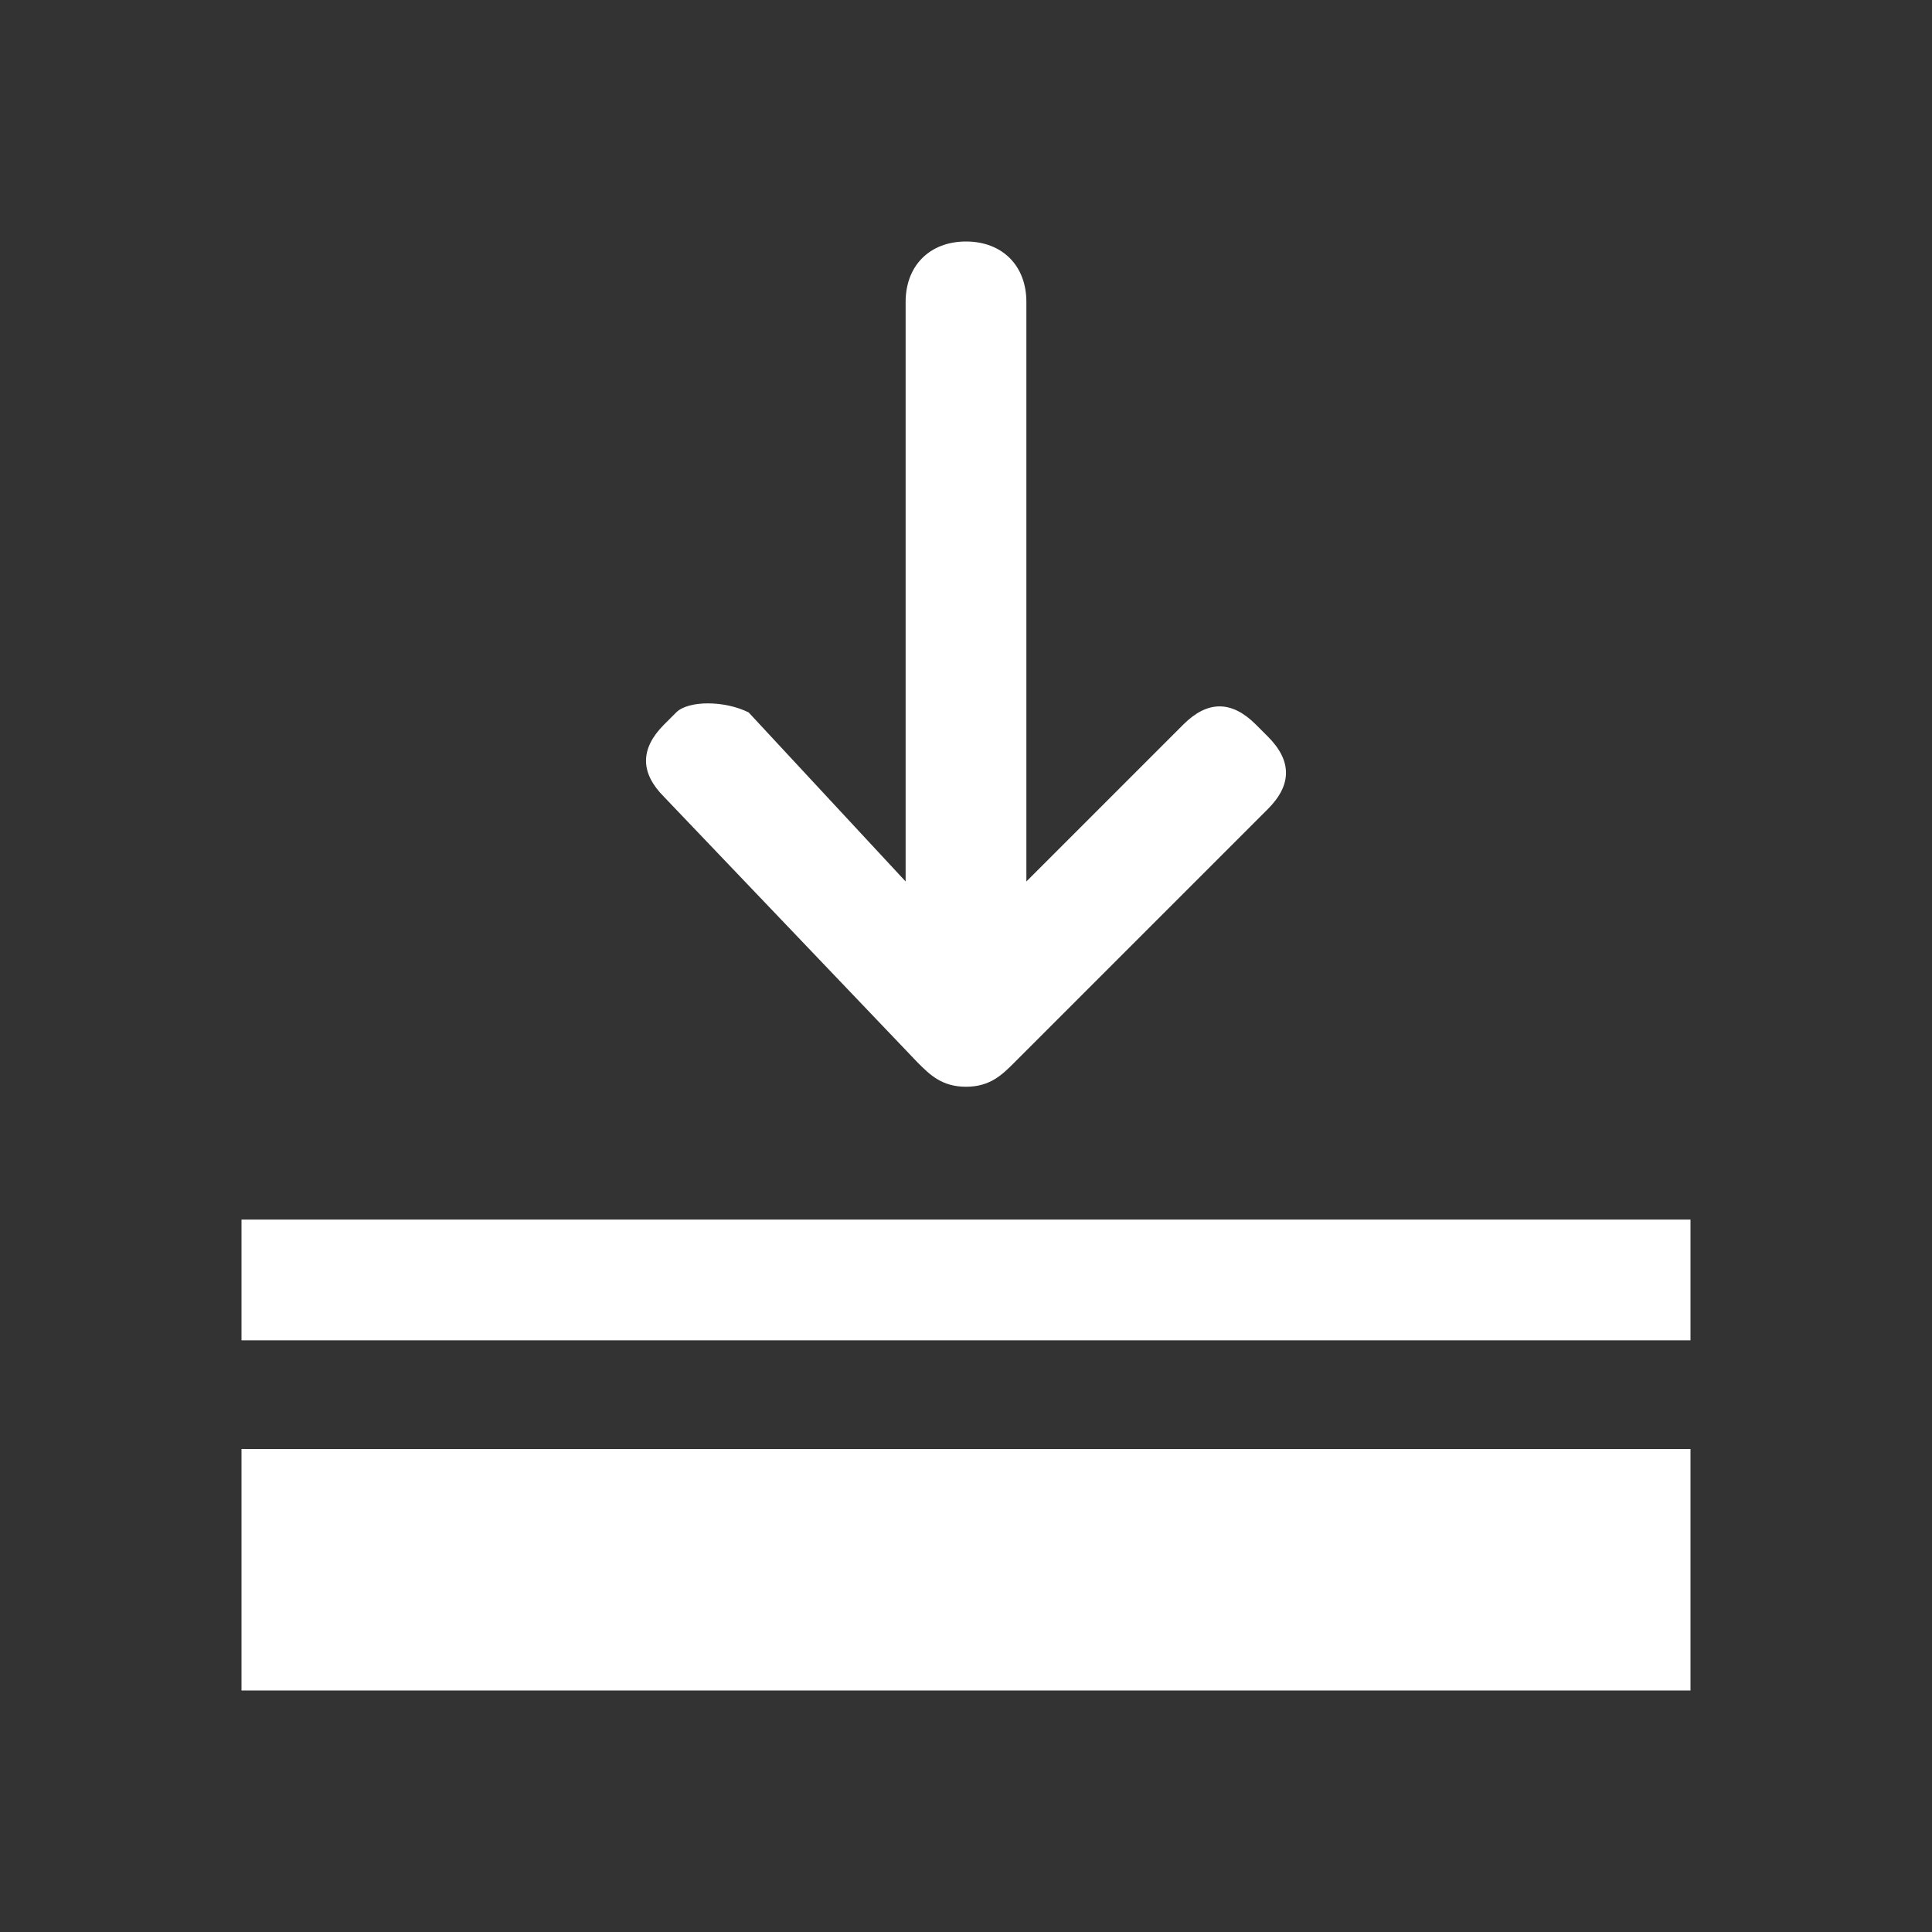 <svg width="24" height="24" viewBox="0 0 24 24" fill="none" xmlns="http://www.w3.org/2000/svg">
<rect x="0" y="0" width="24" height="24" fill="#333333" stroke="none"/>
<path d="M3 15.15H21V16.65H3V15.15Z" fill="white"/>
<path d="M3 18H21V21H3V18Z" fill="white"/>
<path d="M11.4 13.2C11.55 13.35 11.7 13.5 12 13.5C12.3 13.5 12.45 13.35 12.6 13.2L15.75 10.05C16.05 9.75 16.05 9.45 15.75 9.15L15.6 9C15.3 8.7 15 8.7 14.7 9L12.75 10.95V3.75C12.75 3.3 12.45 3 12 3C11.55 3 11.25 3.3 11.25 3.75V10.95L9.3 8.85C9 8.7 8.55 8.7 8.4 8.85L8.25 9C7.95 9.3 7.95 9.6 8.25 9.9L11.4 13.2Z" fill="white"/>
</svg>
